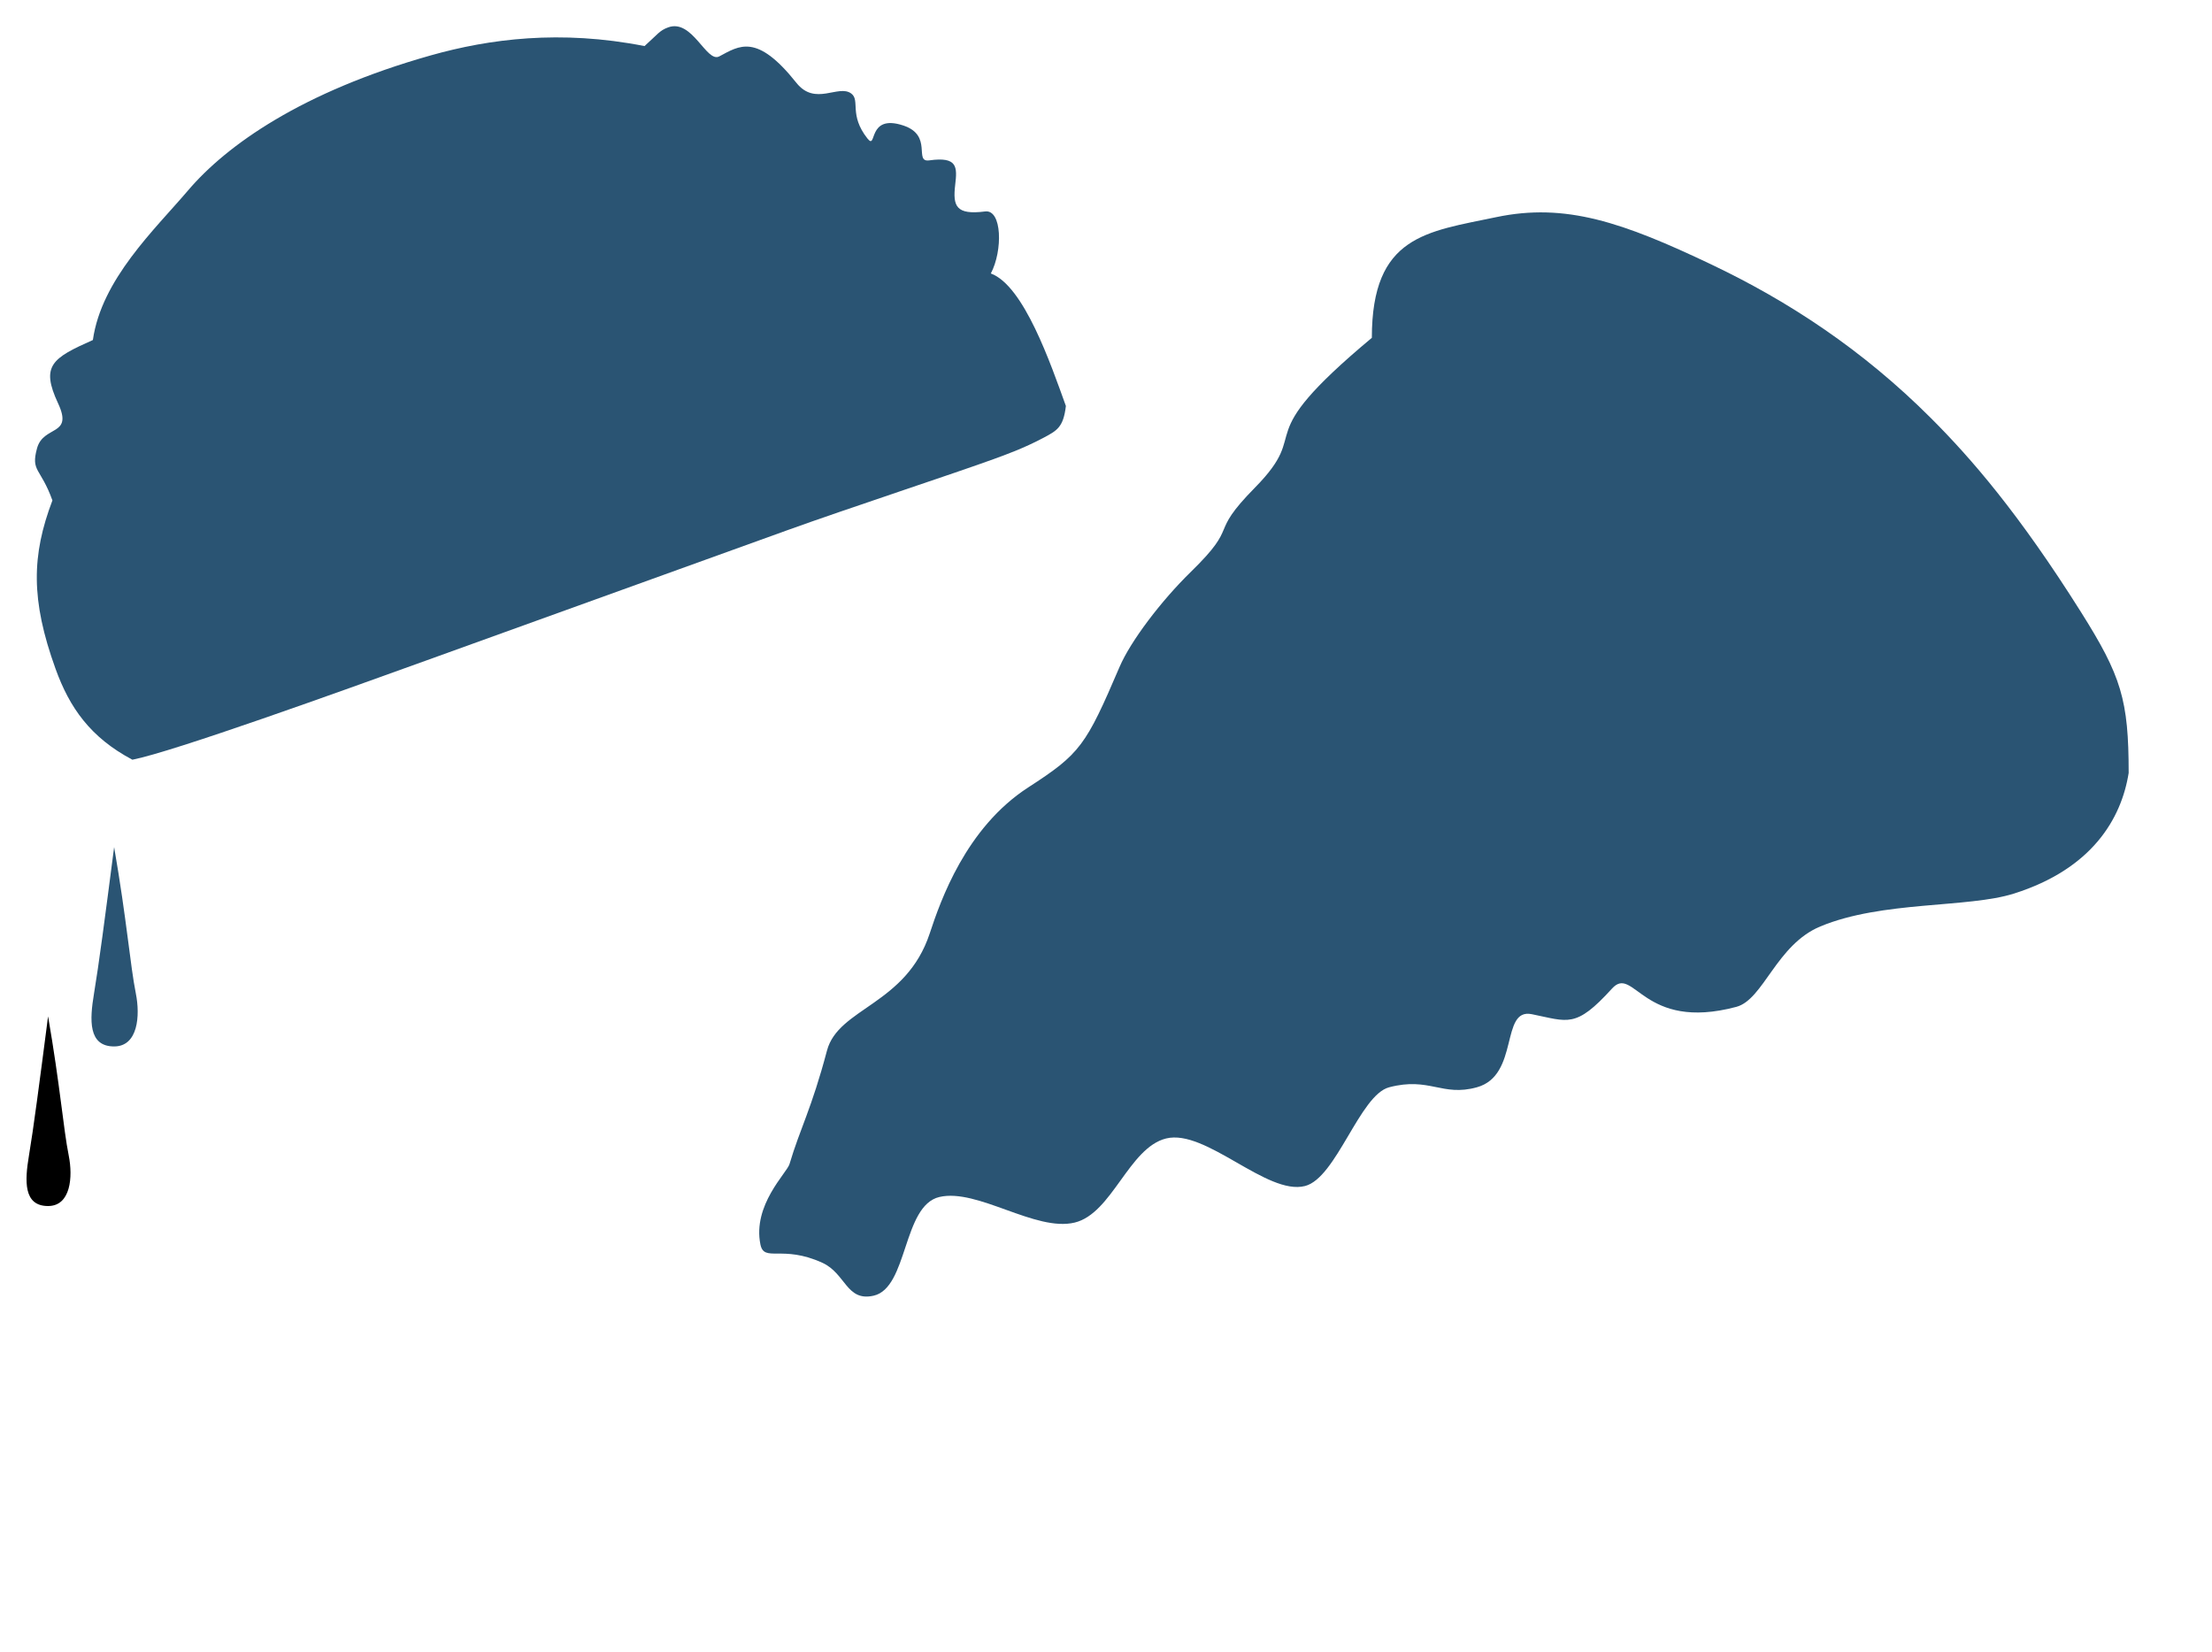 <svg width="379" height="283" viewBox="0 0 379 283" fill="none" xmlns="http://www.w3.org/2000/svg" style="color: #2A5473"><g id="illustration">
<path d="M141.693 179.999C143.641 172.653 155.25 172.184 159.294 159.932C161.152 154.304 165.499 141.814 176.173 134.909C185.132 129.114 186.046 127.742 191.825 114.258C193.704 109.873 198.909 102.983 204.044 97.971C212.626 89.595 206.793 91.902 215.003 83.563C225.265 73.139 213.295 76.026 235.049 57.879C235.049 40.339 244.446 39.712 256.348 37.206C268.25 34.701 278.048 38.088 293.267 45.335C306.422 51.6 319.105 59.898 330.864 71.656C337.755 78.547 345.898 87.944 356.547 104.857C363.457 115.831 364.721 119.898 364.722 132.425C363.471 140.319 358.405 148.868 345.1 153.086C337.161 155.604 322.517 154.308 311.899 158.724C304.337 161.869 302.166 171.262 297.494 172.507C281.441 176.784 279.964 165.229 276.195 169.374C269.931 176.265 268.701 175.01 262.437 173.757C257.019 172.674 260.383 184.252 253.041 186.286C247.076 187.938 244.927 184.462 238.006 186.286C232.968 187.614 228.977 201.822 223.598 203.2C217.074 204.871 206.592 193.367 199.793 195.056C193.4 196.644 190.556 207.913 184.132 209.464C177.404 211.089 167.483 203.552 160.954 205.079C154.633 206.558 155.594 220.66 149.678 221.993C145.014 223.044 144.915 218.185 140.908 216.355C134.017 213.207 130.927 216.347 130.289 213.215C128.914 206.463 134.821 200.951 135.266 199.457C137.132 193.198 139.025 190.06 141.693 179.999Z" fill="currentColor"/>
<path d="M22.686 130.162C15.507 126.363 11.925 121.266 9.515 114.584C5.246 102.752 5.41 95.155 8.981 85.734C6.942 80.081 5.252 80.827 6.343 76.812C7.434 72.796 12.605 74.789 9.957 69.118C6.939 62.656 8.903 61.367 15.913 58.257C17.387 47.851 26.511 39.332 32.223 32.624C38.812 24.887 51.685 15.729 73.827 9.483C83.811 6.667 96.005 5.056 110.431 7.893C112.63 5.938 112.964 5.237 114.496 4.685C118.646 3.191 121.037 10.832 123.242 9.66C126.668 7.84 129.651 5.631 136.448 14.186C139.678 18.252 143.644 14.388 145.85 16.023C147.43 17.195 145.411 19.659 148.625 23.727C150.322 25.875 148.48 19.411 154.786 21.507C159.909 23.209 156.497 27.86 159.225 27.476C164.125 26.787 164.014 28.653 163.659 31.69C163.235 35.324 163.794 36.869 168.791 36.228C171.689 35.856 171.842 42.943 169.767 46.853C175.43 48.946 180.009 62.3 182.627 69.557C182.198 73.197 181.121 73.769 178.785 75.009C175.373 76.821 172.235 77.935 170.21 78.674C164.003 80.941 144.816 87.264 135.051 90.787C129.398 92.826 92.393 106.176 72.862 113.222C58.462 118.417 29.738 128.78 22.686 130.162Z" fill="currentColor"/>
<path d="M23.278 170.23C24.032 174.004 23.66 179.287 19.552 179.287C15.104 179.287 15.349 174.758 16.107 170.23C16.928 165.324 17.97 157.382 19.555 145.138C21.744 157.76 22.297 165.324 23.278 170.23Z" fill="currentColor"/>
<path d="M11.781 198.01C12.499 201.601 12.144 206.629 8.235 206.629C4.002 206.629 4.236 202.319 4.957 198.01C5.738 193.341 6.73 185.784 8.238 174.131C10.321 186.143 10.847 193.341 11.781 198.01Z" fill="currentColory"/>
</g></svg>
